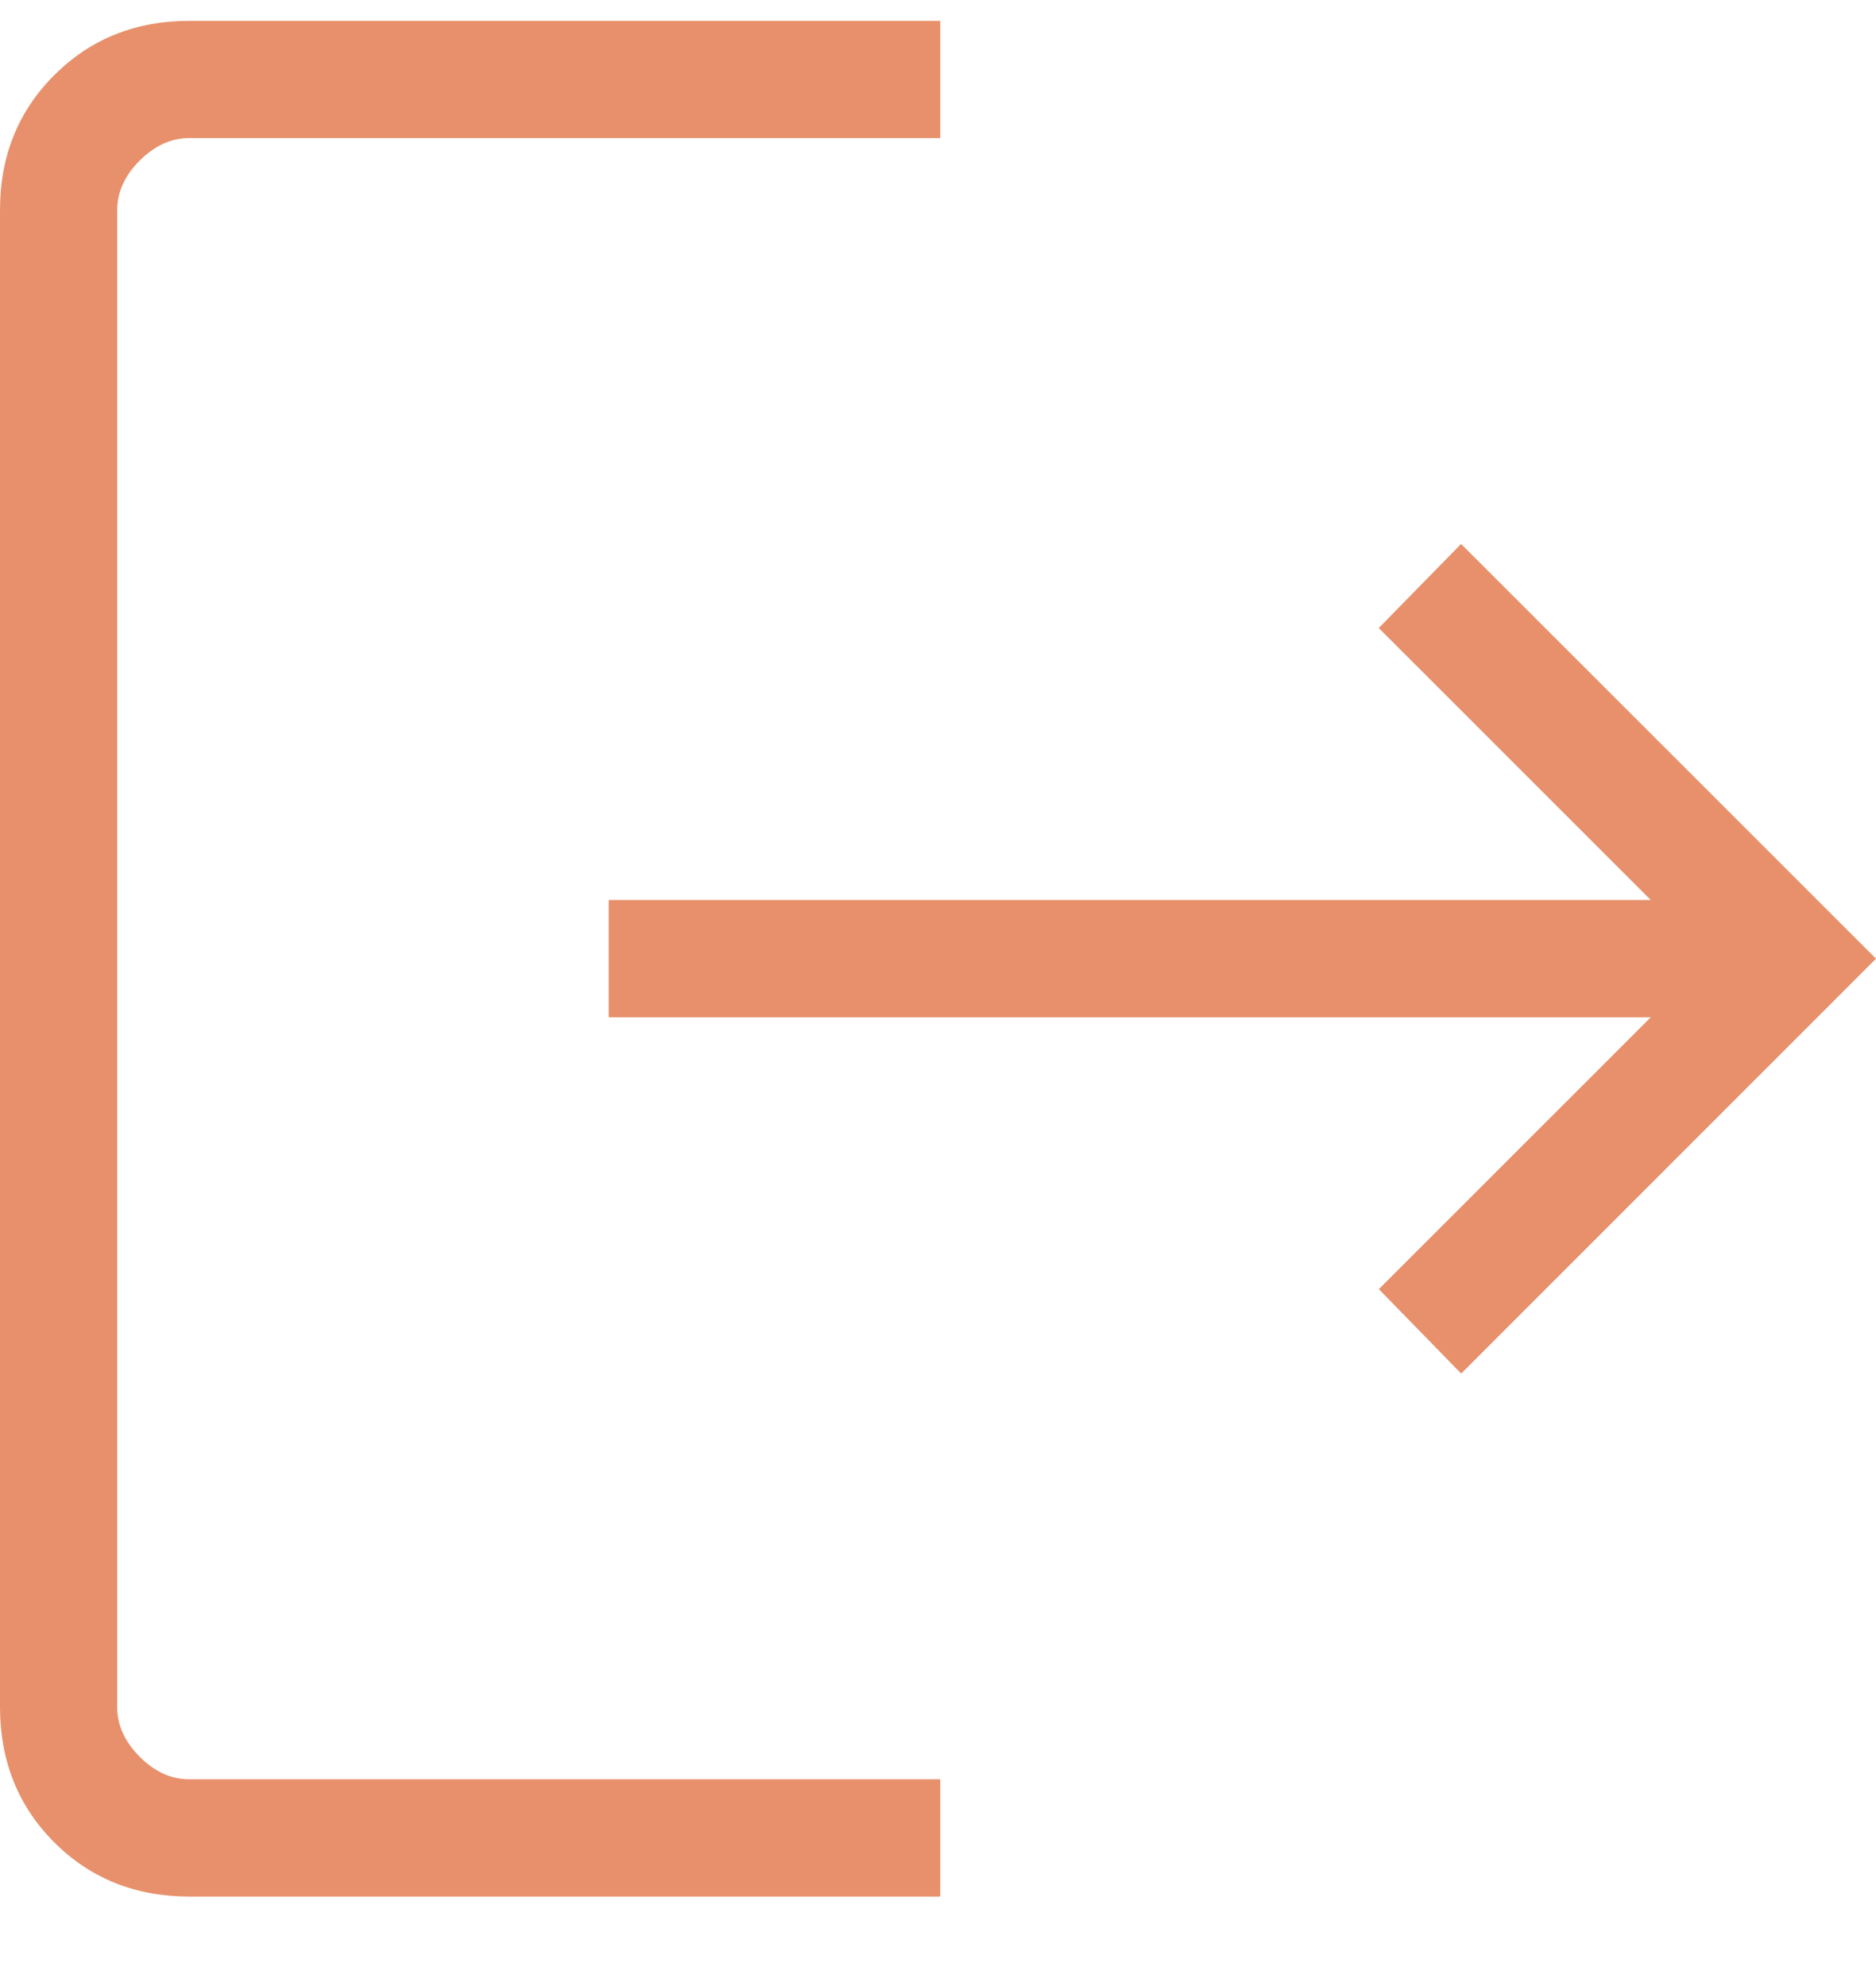 <svg width="17" height="18" viewBox="0 0 17 18" fill="none" xmlns="http://www.w3.org/2000/svg">
<path d="M1.717 17.189C1.228 17.189 0.819 17.025 0.492 16.698C0.165 16.371 0.001 15.962 0 15.472V1.906C0 1.416 0.164 1.008 0.492 0.681C0.82 0.353 1.228 0.189 1.717 0.189H8.52V1.251H1.717C1.553 1.251 1.403 1.319 1.266 1.455C1.13 1.591 1.062 1.741 1.062 1.906V15.473C1.062 15.636 1.131 15.786 1.266 15.922C1.403 16.059 1.552 16.127 1.716 16.126H8.52V17.189H1.717ZM13.241 12.449L12.495 11.684L14.959 9.22H5.516V8.157H14.959L12.494 5.692L13.24 4.93L17 8.689L13.241 12.449Z" fill="#E7906B"/>
</svg>
